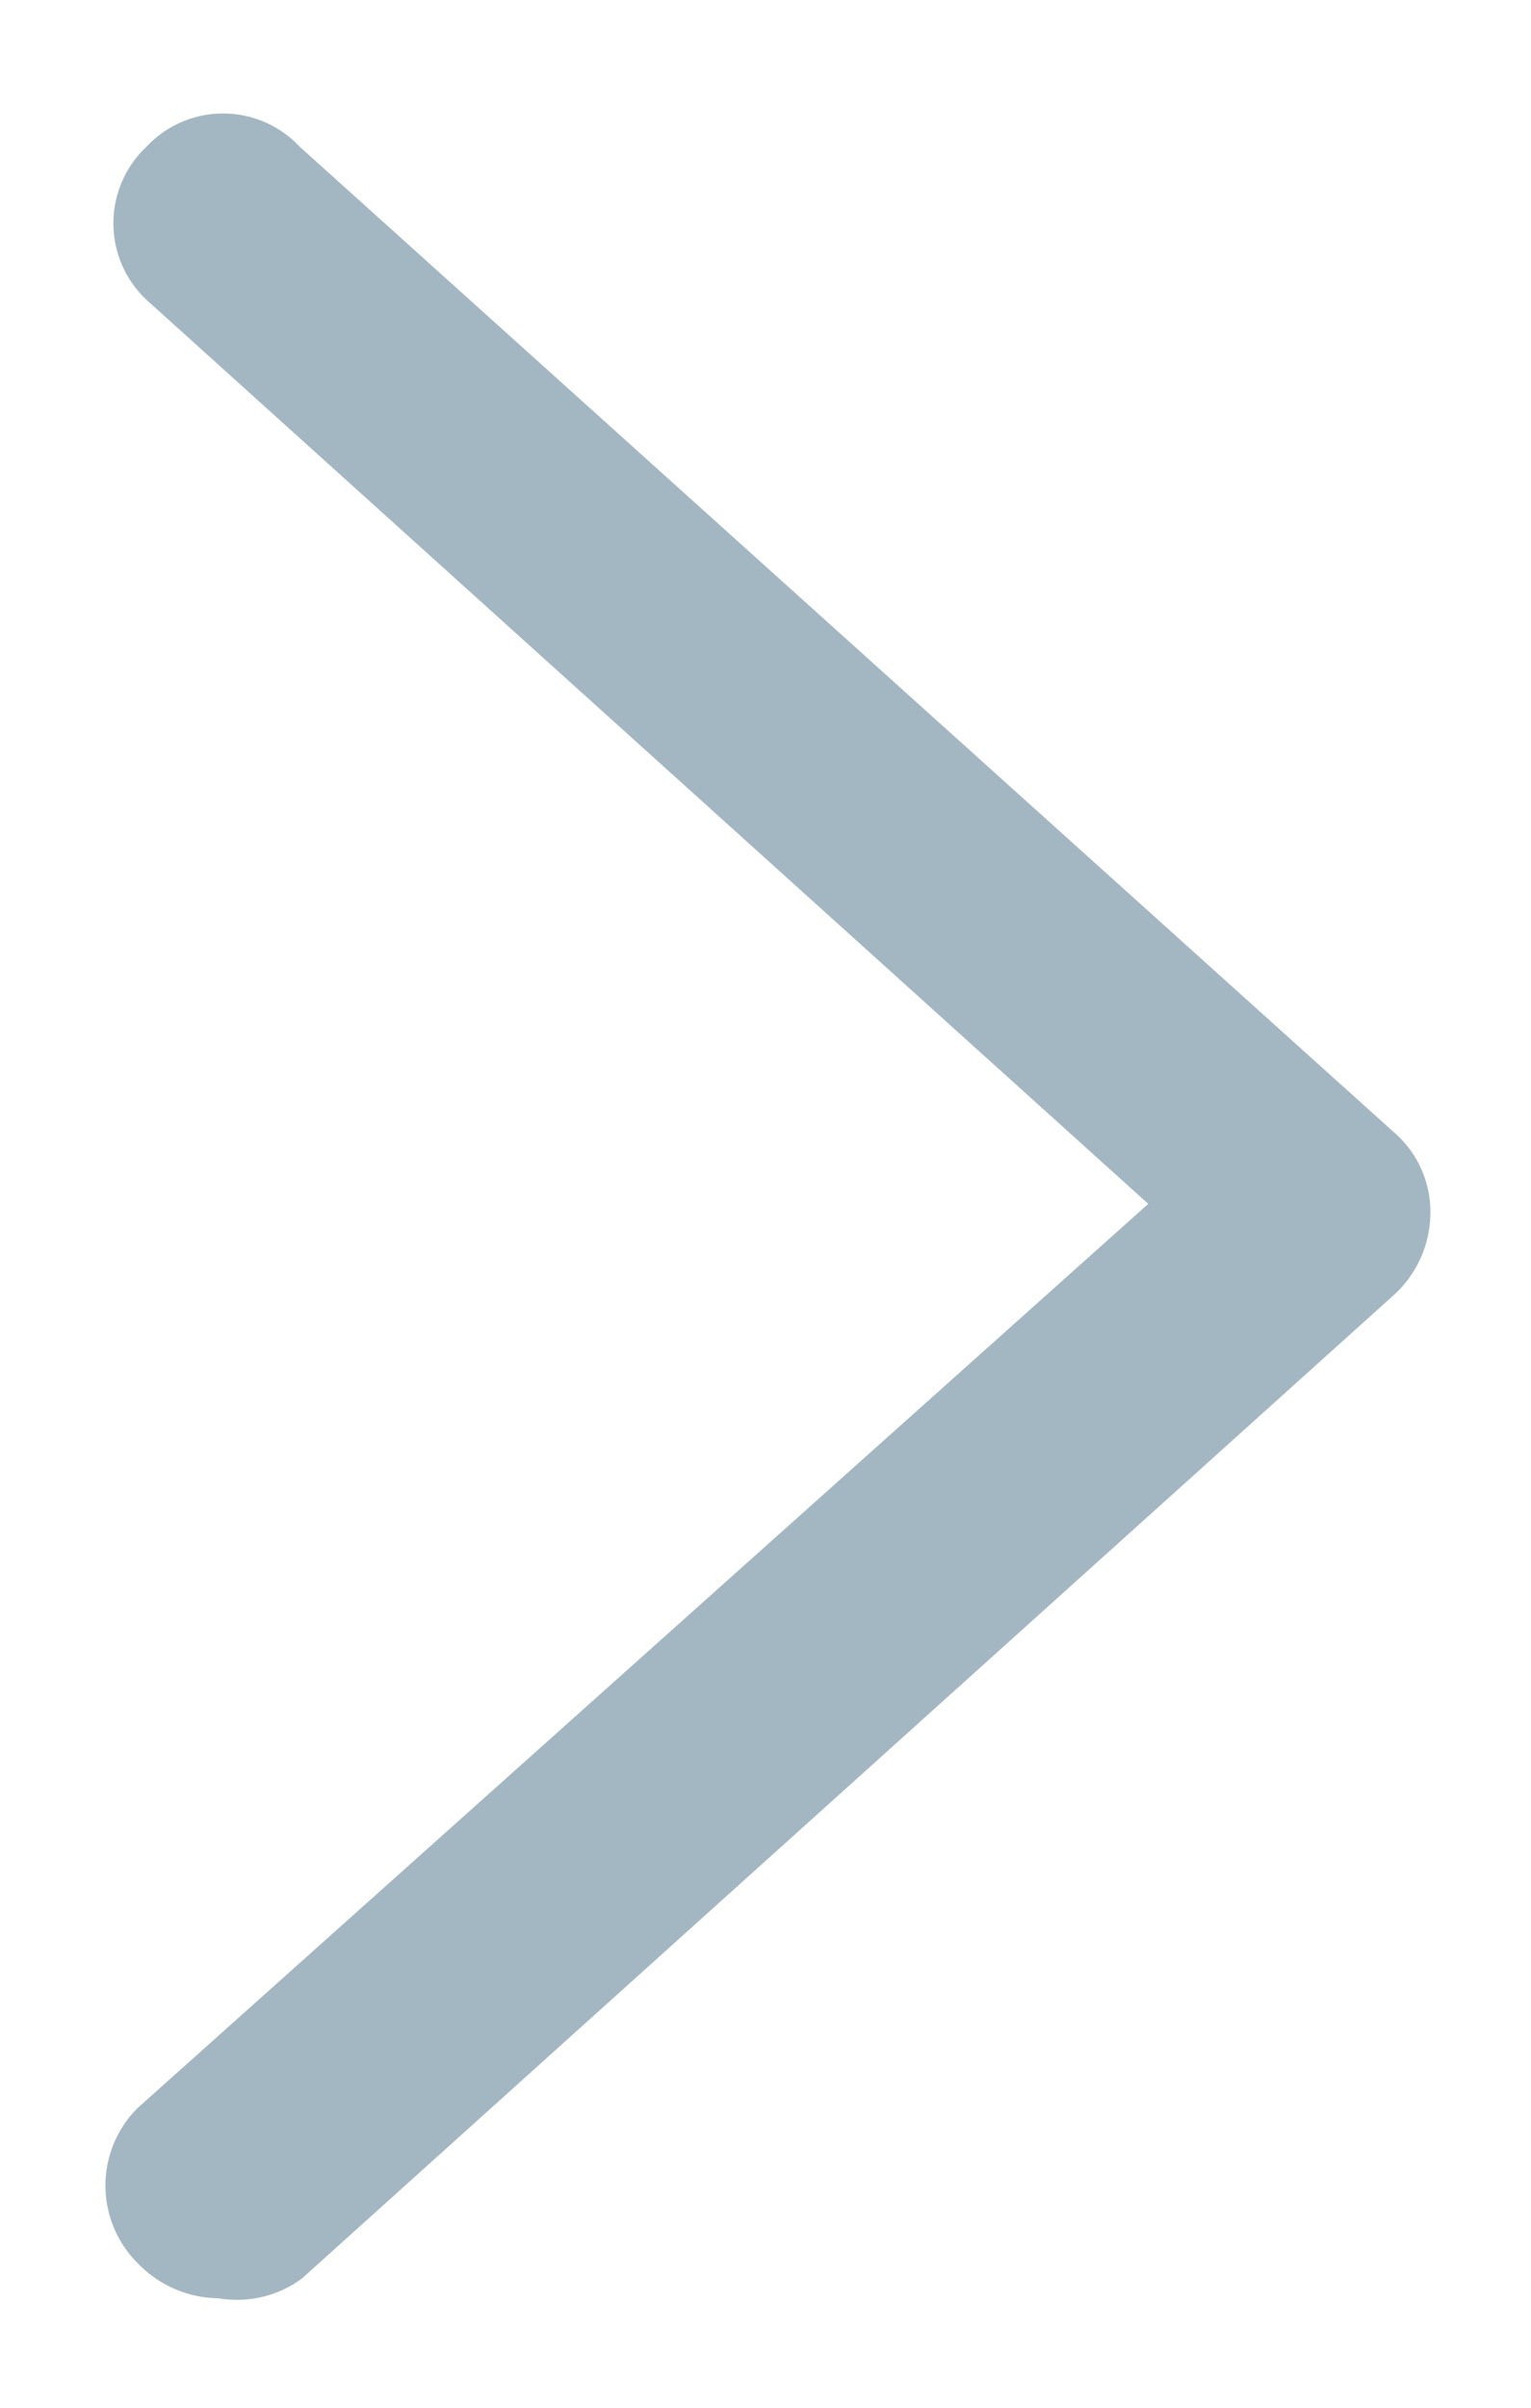 <svg id="expand" xmlns="http://www.w3.org/2000/svg" viewBox="0 0 7 11"><defs><style>.cls-1{fill:#a3b7c2;}</style></defs><title>icons</title><g id="icons"><path class="cls-1" d="M1,10.5a.52.52,0,0,1-.37-.16.5.5,0,0,1,0-.71L5.25,5.5.67,1.37a.48.48,0,0,1,0-.7.48.48,0,0,1,.7,0l5,4.5a.48.48,0,0,1,.17.37.51.51,0,0,1-.16.37l-5,4.5A.5.5,0,0,1,1,10.5Z"/></g></svg>